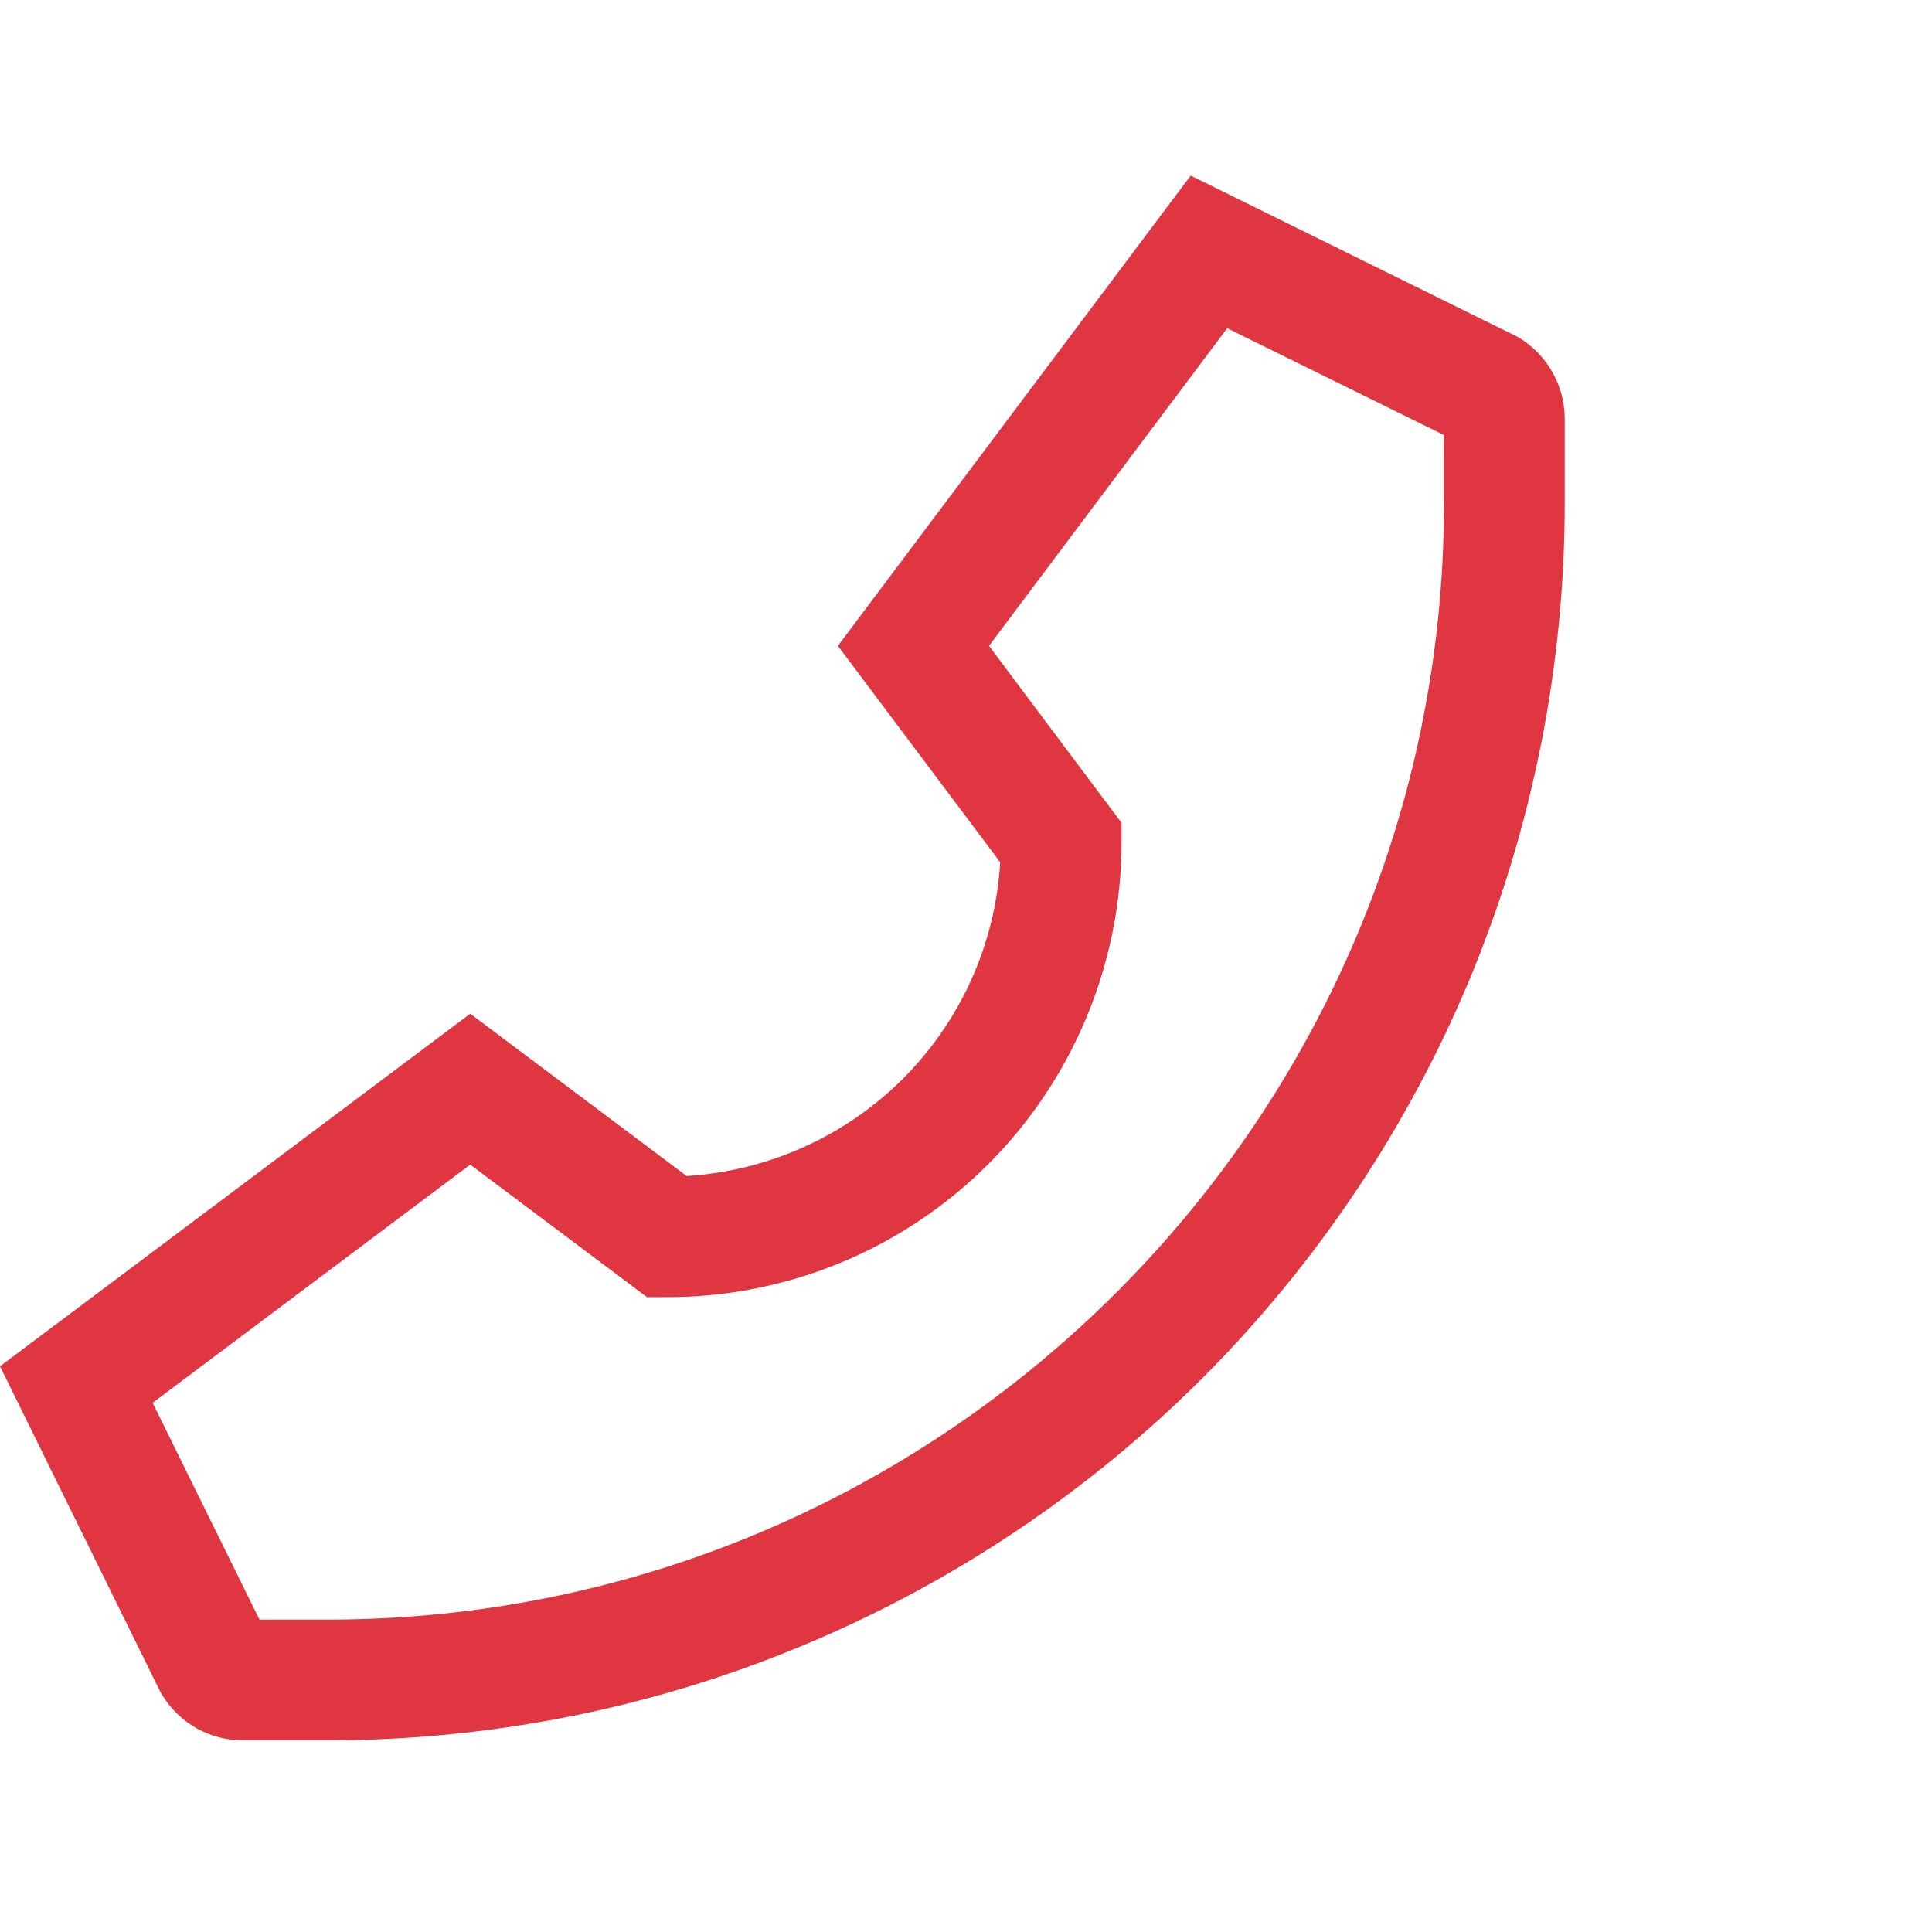 <svg width="10" height="10" viewBox="0 0 10 10" fill="none" xmlns="http://www.w3.org/2000/svg">
<path d="M7.867 1.751L7.854 1.743L6.163 0.909L4.337 3.343L5.177 4.463C5.152 4.886 4.973 5.284 4.674 5.583C4.375 5.882 3.976 6.061 3.554 6.087L2.434 5.247L0 7.072L0.826 8.749L0.833 8.763L0.842 8.777C0.886 8.848 0.947 8.906 1.02 8.947C1.094 8.987 1.176 9.009 1.259 9.008H1.696C2.537 9.008 3.369 8.843 4.146 8.521C4.923 8.199 5.629 7.727 6.224 7.133C6.818 6.538 7.29 5.832 7.612 5.056C7.933 4.279 8.099 3.446 8.099 2.605V2.169C8.099 2.085 8.078 2.003 8.037 1.93C7.997 1.857 7.938 1.795 7.867 1.751V1.751ZM7.474 2.605C7.474 5.791 4.882 8.383 1.696 8.383H1.343L0.79 7.261L2.434 6.028L3.349 6.714H3.454C4.077 6.714 4.675 6.466 5.116 6.025C5.556 5.584 5.804 4.986 5.805 4.363V4.259L5.119 3.343L6.352 1.699L7.474 2.252V2.605Z" fill="#DC212D" fill-opacity="0.9"/>
</svg>
